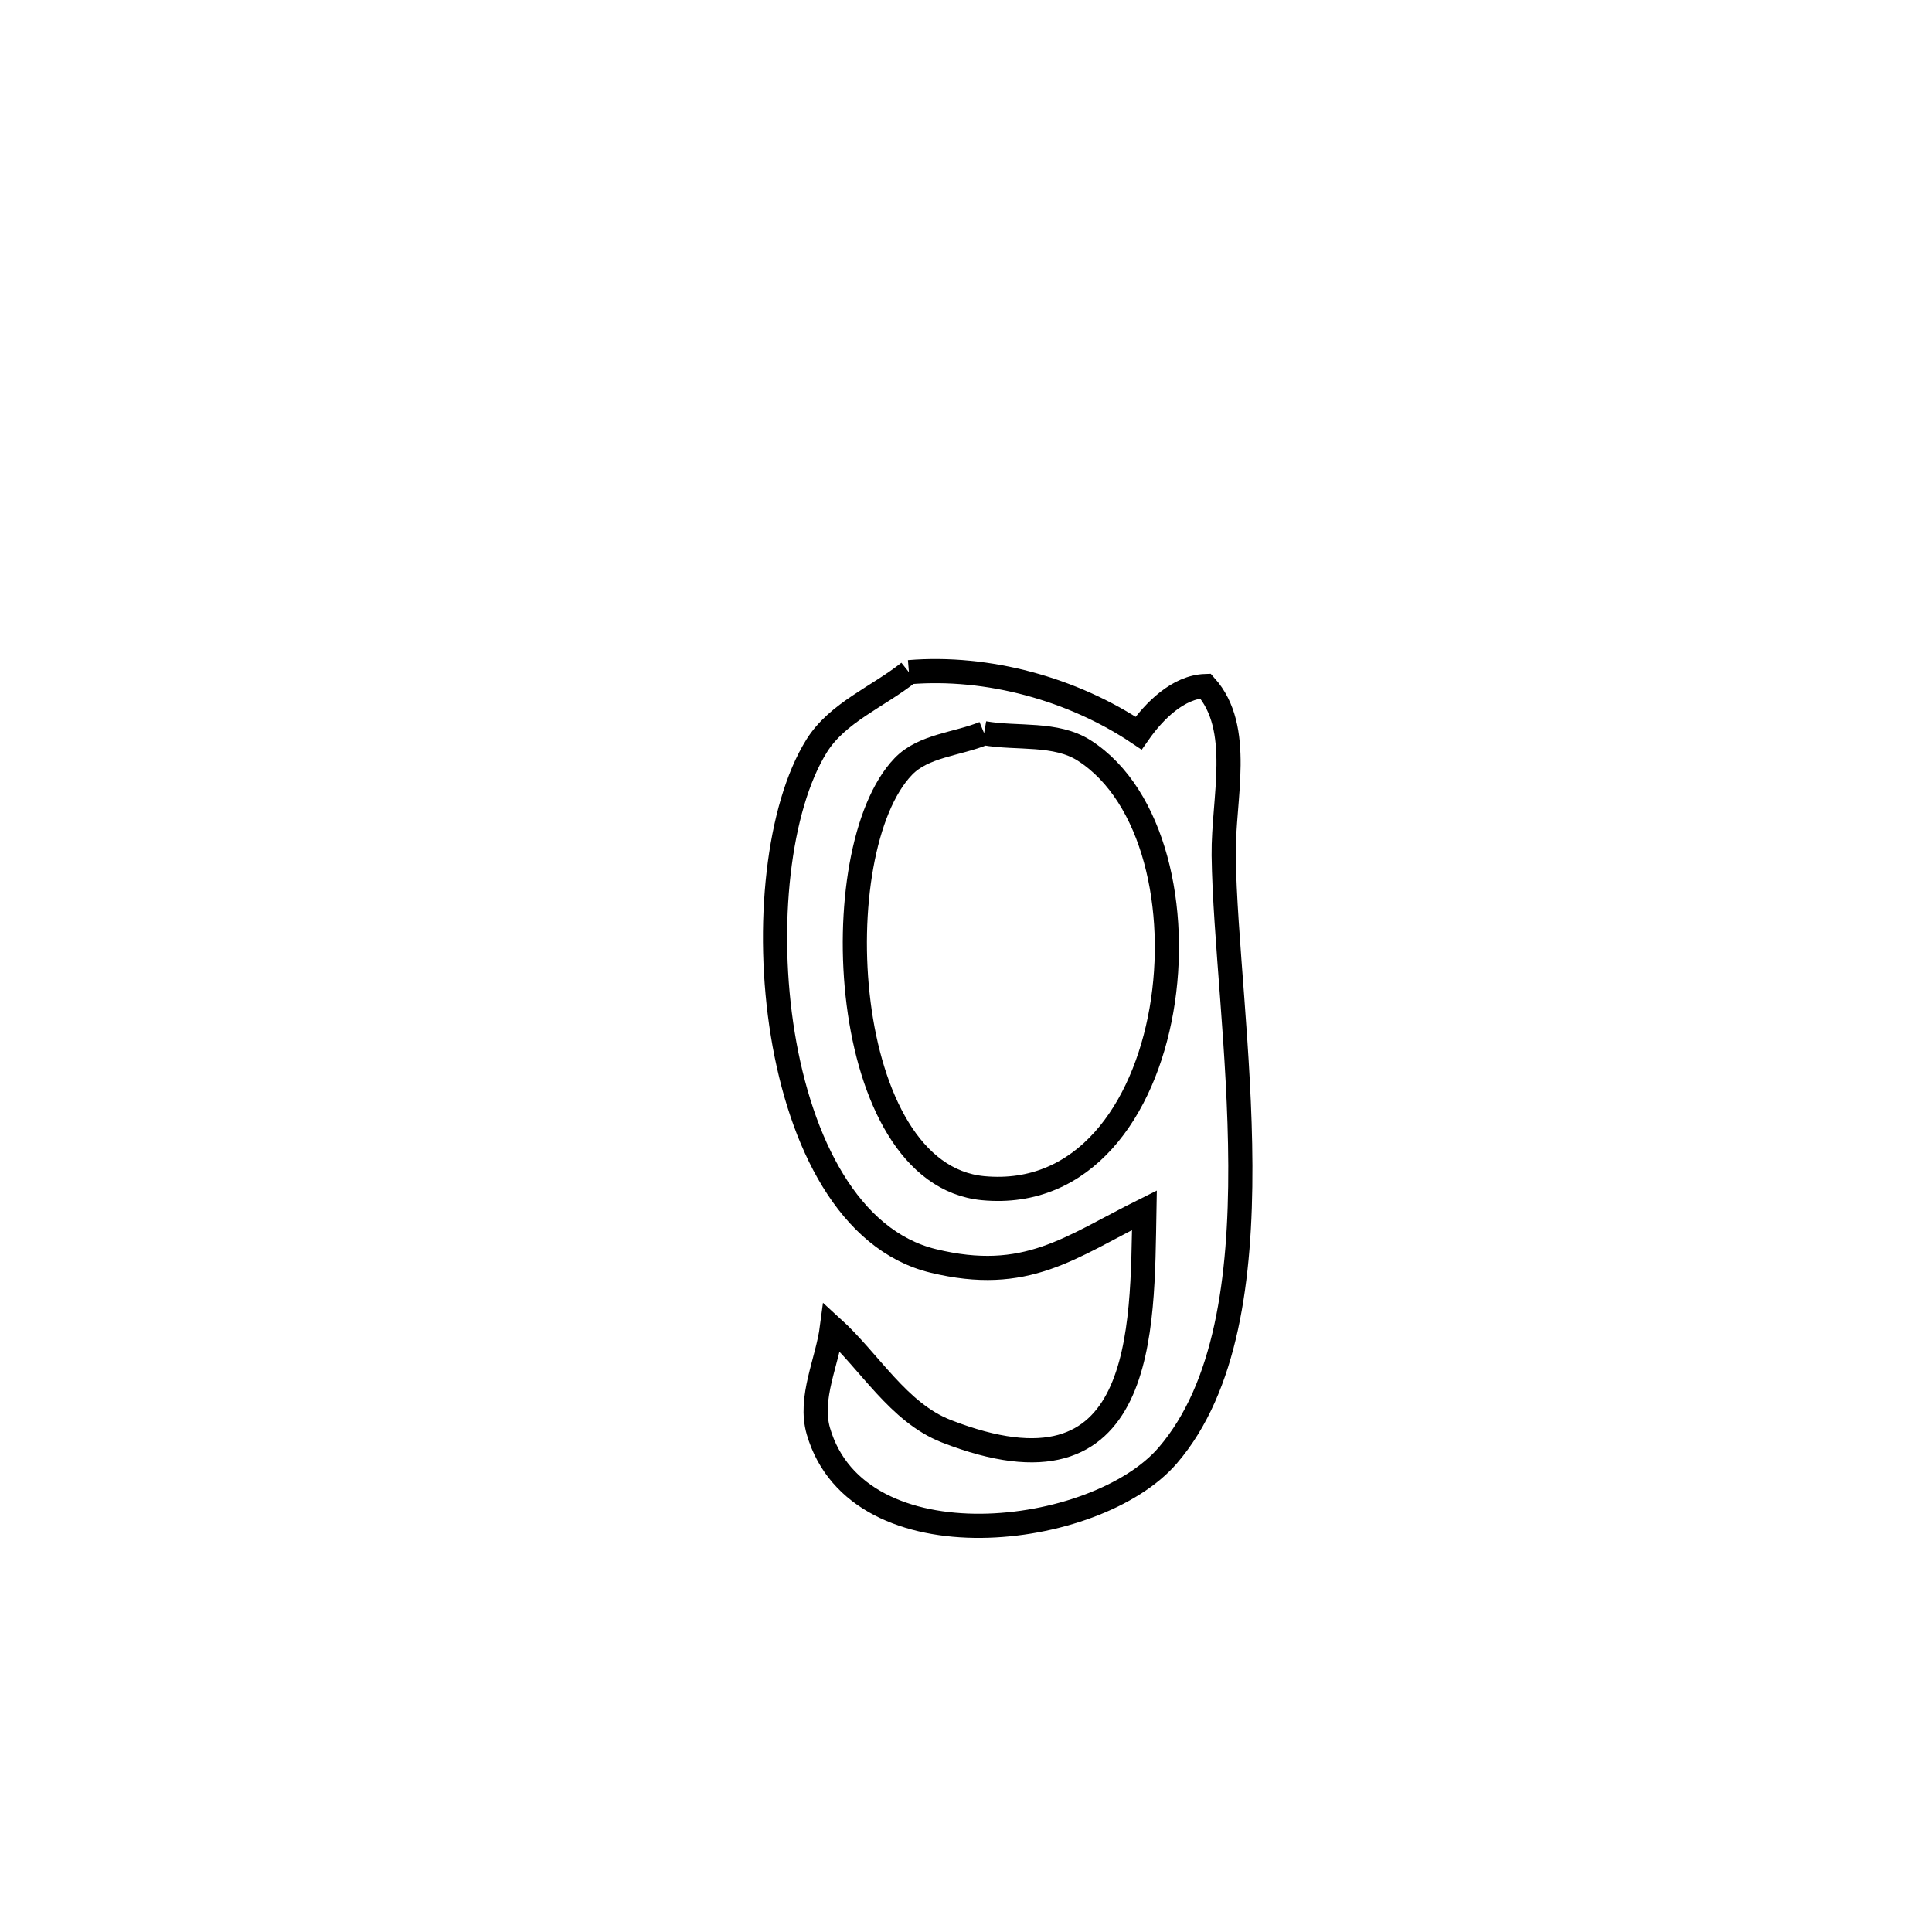 <svg xmlns="http://www.w3.org/2000/svg" viewBox="0.0 0.0 24.0 24.0" height="200px" width="200px"><path fill="none" stroke="black" stroke-width=".3" stroke-opacity="1.0"  filling="0" d="M11.291 8.35 L11.291 8.35 C12.271 8.269 13.327 8.559 14.144 9.107 L14.144 9.107 C14.338 8.83 14.636 8.533 14.975 8.522 L14.975 8.522 C15.445 9.047 15.193 9.92 15.201 10.625 C15.214 11.637 15.403 13.078 15.408 14.478 C15.413 15.877 15.233 17.235 14.507 18.079 C13.616 19.116 10.659 19.476 10.166 17.778 C10.046 17.362 10.279 16.918 10.335 16.488 L10.335 16.488 C10.808 16.918 11.159 17.546 11.755 17.779 C14.241 18.748 14.189 16.529 14.216 15.034 L14.216 15.034 C13.286 15.497 12.749 15.945 11.591 15.663 C9.497 15.152 9.189 10.802 10.144 9.267 C10.403 8.851 10.909 8.655 11.291 8.35 L11.291 8.35"></path>
<path fill="none" stroke="black" stroke-width=".3" stroke-opacity="1.0"  filling="0" d="M12.225 9.108 L12.225 9.108 C12.64 9.18 13.115 9.096 13.47 9.324 C15.202 10.436 14.712 14.995 12.213 14.76 C10.41 14.59 10.222 10.561 11.221 9.522 C11.471 9.261 11.89 9.246 12.225 9.108 L12.225 9.108"></path></svg>